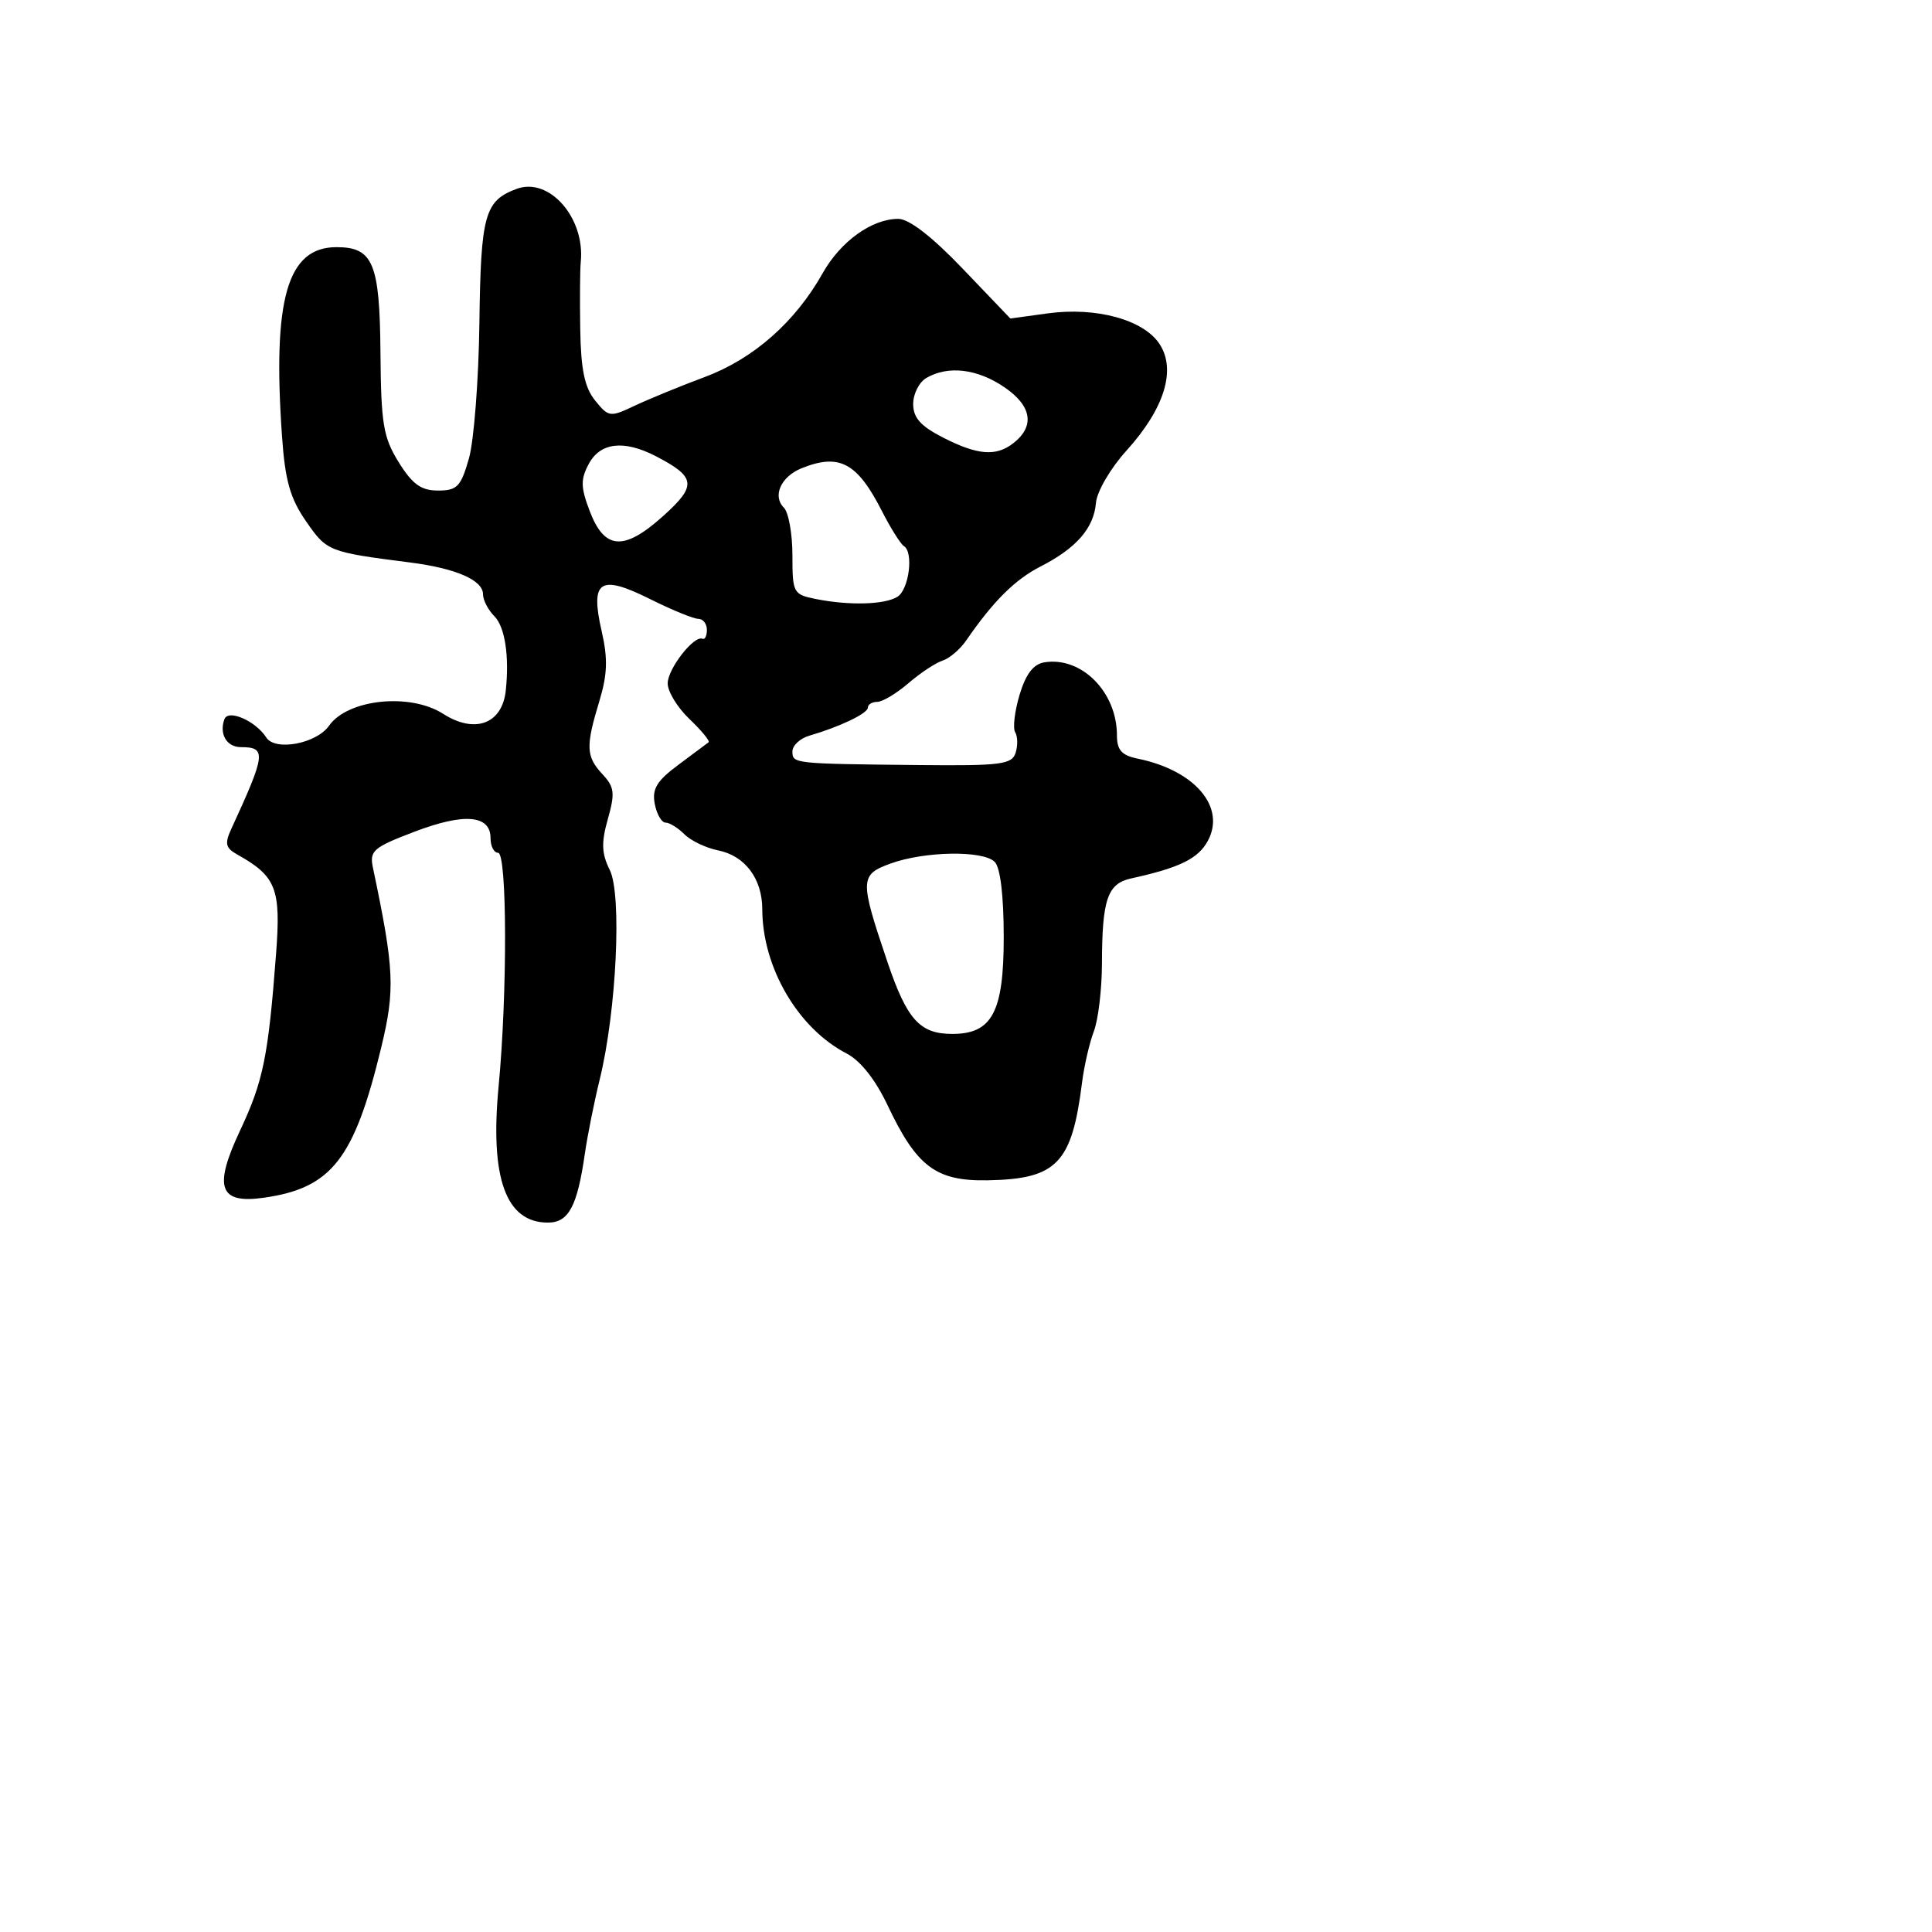<svg xmlns="http://www.w3.org/2000/svg" width="256" height="256" viewBox="0 0 256 256" version="1.1">
	<path d="M 68.465 25.024 C 64.221 26.594, 63.707 28.443, 63.523 42.784 C 63.426 50.328, 62.801 58.413, 62.135 60.750 C 61.070 64.486, 60.574 65, 58.043 65 C 55.796 65, 54.650 64.176, 52.832 61.250 C 50.784 57.957, 50.489 56.185, 50.413 46.699 C 50.318 34.865, 49.435 32.750, 44.592 32.750 C 38.060 32.750, 36.089 39.606, 37.371 57.866 C 37.780 63.689, 38.449 66.040, 40.565 69.093 C 43.322 73.072, 43.507 73.145, 54.380 74.537 C 60.408 75.309, 64 76.875, 64 78.732 C 64 79.508, 64.675 80.818, 65.500 81.643 C 66.908 83.051, 67.504 86.924, 67.018 91.500 C 66.546 95.929, 62.920 97.275, 58.715 94.582 C 54.329 91.773, 46.068 92.637, 43.598 96.163 C 41.935 98.538, 36.467 99.566, 35.286 97.726 C 33.873 95.522, 30.238 93.931, 29.736 95.297 C 29.016 97.258, 30.042 99, 31.917 99 C 35.333 99, 35.228 99.895, 30.645 109.839 C 29.757 111.766, 29.889 112.358, 31.396 113.202 C 36.605 116.117, 37.237 117.719, 36.583 126.350 C 35.546 140.024, 34.888 143.255, 31.809 149.805 C 28.258 157.359, 29.032 159.546, 34.959 158.705 C 43.933 157.431, 46.934 153.596, 50.504 138.838 C 52.374 131.106, 52.254 128.468, 49.421 115 C 48.941 112.719, 49.428 112.297, 54.967 110.189 C 61.542 107.687, 65 107.990, 65 111.067 C 65 112.130, 65.450 113, 66 113 C 67.198 113, 67.239 131.673, 66.069 143.936 C 64.906 156.125, 67.029 162, 72.596 162 C 75.348 162, 76.490 159.870, 77.499 152.852 C 77.843 150.458, 78.731 146.025, 79.473 143 C 81.685 133.980, 82.424 118.560, 80.801 115.285 C 79.710 113.085, 79.656 111.666, 80.543 108.528 C 81.514 105.089, 81.419 104.293, 79.832 102.590 C 77.644 100.240, 77.587 98.933, 79.411 92.922 C 80.488 89.374, 80.559 87.286, 79.726 83.646 C 78.184 76.908, 79.462 76.055, 86.123 79.374 C 89.021 80.818, 91.904 82, 92.530 82 C 93.155 82, 93.667 82.655, 93.667 83.456 C 93.667 84.257, 93.404 84.790, 93.083 84.642 C 91.980 84.130, 88.500 88.579, 88.472 90.538 C 88.457 91.617, 89.756 93.751, 91.359 95.279 C 92.963 96.808, 94.100 98.193, 93.887 98.358 C 93.674 98.522, 91.876 99.864, 89.891 101.340 C 87.027 103.469, 86.380 104.536, 86.757 106.511 C 87.019 107.880, 87.663 109, 88.188 109 C 88.713 109, 89.840 109.697, 90.692 110.549 C 91.544 111.401, 93.553 112.361, 95.156 112.681 C 98.718 113.394, 100.998 116.430, 101.006 120.473 C 101.020 128.189, 105.738 136.262, 112.182 139.594 C 114.004 140.536, 115.998 143.053, 117.595 146.427 C 121.470 154.611, 124.016 156.521, 130.879 156.396 C 140.033 156.229, 142.028 154.165, 143.372 143.475 C 143.650 141.262, 144.356 138.195, 144.939 136.660 C 145.523 135.126, 146.006 131.087, 146.014 127.685 C 146.032 119.172, 146.745 117.087, 149.869 116.399 C 156.336 114.976, 158.783 113.774, 160.056 111.395 C 162.454 106.915, 158.305 102.069, 150.750 100.524 C 148.623 100.089, 148 99.389, 148 97.431 C 148 91.693, 143.307 86.969, 138.393 87.762 C 136.926 87.998, 135.925 89.307, 135.097 92.071 C 134.443 94.255, 134.182 96.486, 134.518 97.030 C 134.854 97.573, 134.878 98.801, 134.572 99.759 C 134.079 101.298, 132.593 101.485, 121.757 101.374 C 105.088 101.202, 105 101.192, 105 99.567 C 105 98.779, 106.013 97.839, 107.250 97.478 C 111.328 96.288, 115 94.524, 115 93.756 C 115 93.340, 115.563 92.999, 116.250 92.999 C 116.938 92.998, 118.793 91.886, 120.372 90.527 C 121.952 89.169, 123.989 87.821, 124.899 87.532 C 125.809 87.243, 127.216 86.043, 128.027 84.864 C 131.592 79.680, 134.500 76.786, 137.876 75.063 C 142.620 72.641, 144.941 69.978, 145.218 66.641 C 145.342 65.138, 147.139 62.056, 149.255 59.718 C 154.291 54.154, 155.890 49.007, 153.647 45.585 C 151.534 42.359, 145.248 40.641, 138.803 41.527 L 133.878 42.204 127.562 35.602 C 123.492 31.348, 120.456 29, 119.027 29 C 115.521 29, 111.379 31.981, 108.997 36.218 C 105.373 42.667, 99.838 47.543, 93.424 49.939 C 90.166 51.156, 85.973 52.874, 84.107 53.758 C 80.830 55.309, 80.649 55.285, 78.857 53.071 C 77.468 51.356, 76.971 48.980, 76.885 43.639 C 76.822 39.713, 76.852 35.699, 76.953 34.721 C 77.553 28.882, 72.780 23.427, 68.465 25.024 M 122.750 50.080 C 121.787 50.641, 121 52.193, 121 53.529 C 121 55.354, 121.987 56.463, 124.960 57.980 C 129.528 60.310, 131.954 60.511, 134.240 58.750 C 137.157 56.502, 136.744 53.805, 133.102 51.319 C 129.501 48.861, 125.636 48.399, 122.750 50.080 M 78.019 61.464 C 76.918 63.523, 76.937 64.549, 78.138 67.714 C 80.094 72.870, 82.667 73.051, 87.853 68.394 C 92.377 64.334, 92.238 63.209, 86.872 60.434 C 82.673 58.263, 79.537 58.627, 78.019 61.464 M 106.228 62.039 C 103.480 63.143, 102.318 65.718, 103.867 67.267 C 104.490 67.890, 105 70.729, 105 73.575 C 105 78.571, 105.108 78.772, 108.125 79.375 C 112.538 80.258, 117.255 80.125, 118.920 79.071 C 120.454 78.099, 121.081 73.168, 119.772 72.359 C 119.332 72.087, 118.012 69.984, 116.840 67.686 C 113.579 61.294, 111.215 60.036, 106.228 62.039 M 118 114.425 C 113.919 115.909, 113.898 116.550, 117.578 127.430 C 120.175 135.110, 121.876 137, 126.191 137 C 131.458 137, 133 134.101, 133 124.200 C 133 118.689, 132.552 114.952, 131.800 114.200 C 130.258 112.658, 122.513 112.784, 118 114.425" stroke="none" fill="black" fill-rule="evenodd"/>
</svg>